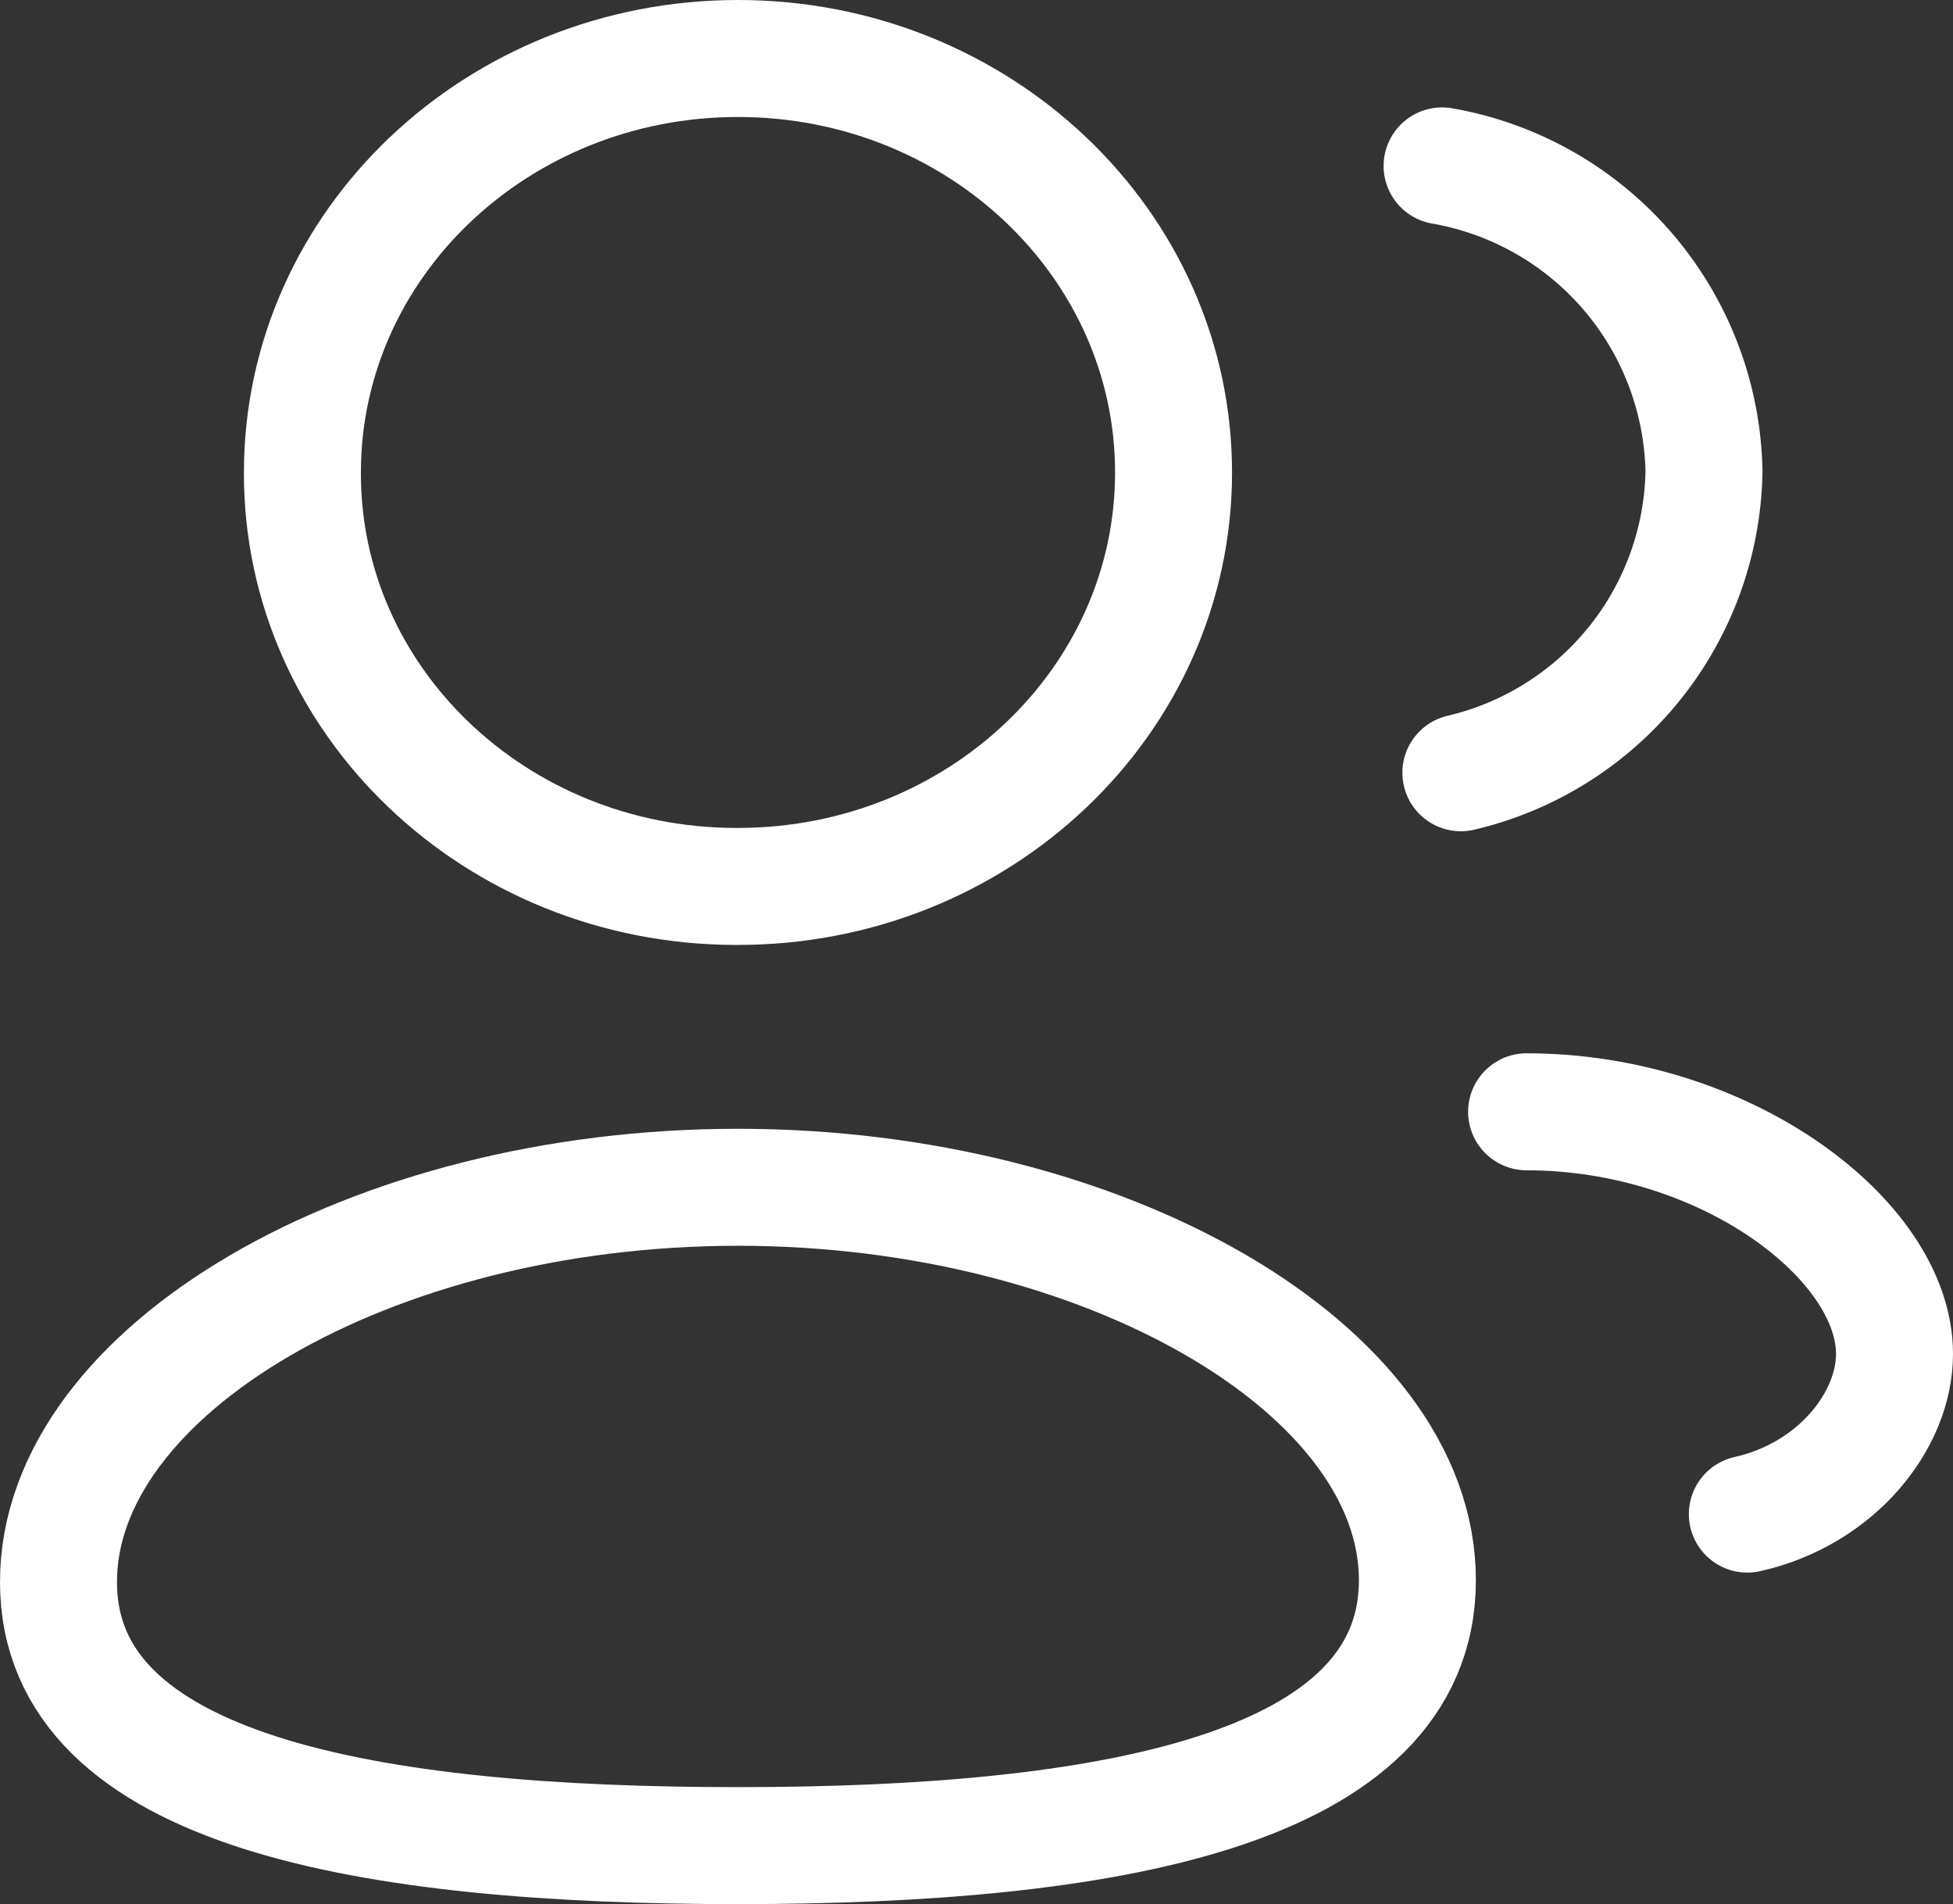 <svg xmlns="http://www.w3.org/2000/svg" width="100.172" height="97.653" viewBox="0 0 100.172 97.653">
  <rect x="0" y="0" width="100.172" height="97.653" fill="#333333" stroke="none"/>
  <g id="_3_User" data-name="3 User" transform="translate(3 3)">
    <path id="Stroke_1" data-name="Stroke 1" d="M34.852,33.764C16.056,33.764,0,31.061,0,20.241S15.952,0,34.852,0C53.647,0,69.7,9.332,69.7,20.147S53.751,33.764,34.852,33.764Z" transform="translate(0 57.89)" fill="none" stroke="#fff" stroke-linecap="round" stroke-linejoin="round" stroke-width="6"/>
    <path id="Stroke_3" data-name="Stroke 3" d="M22.341,42.461c12.337,0,22.341-9.5,22.341-21.228S34.678,0,22.341,0,0,9.508,0,21.233C-.035,32.914,9.888,42.422,22.184,42.461Z" transform="translate(12.511 0)" fill="none" stroke="#fff" stroke-linecap="round" stroke-linejoin="round" stroke-width="6"/>
    <path id="Stroke_5" data-name="Stroke 5" d="M.963,31.122a16.162,16.162,0,0,0,12.47-15.453A16.218,16.218,0,0,0,0,0" transform="translate(70.967 5.509)" fill="none" stroke="#fff" stroke-linecap="round" stroke-linejoin="round" stroke-width="6"/>
    <path id="Stroke_7" data-name="Stroke 7" d="M0,0C10.178,0,18.871,6.557,18.871,12.415c0,3.447-3,7.2-7.549,8.218" transform="translate(75.301 54.019)" fill="none" stroke="#fff" stroke-linecap="round" stroke-linejoin="round" stroke-width="6"/>
  </g>
</svg>
